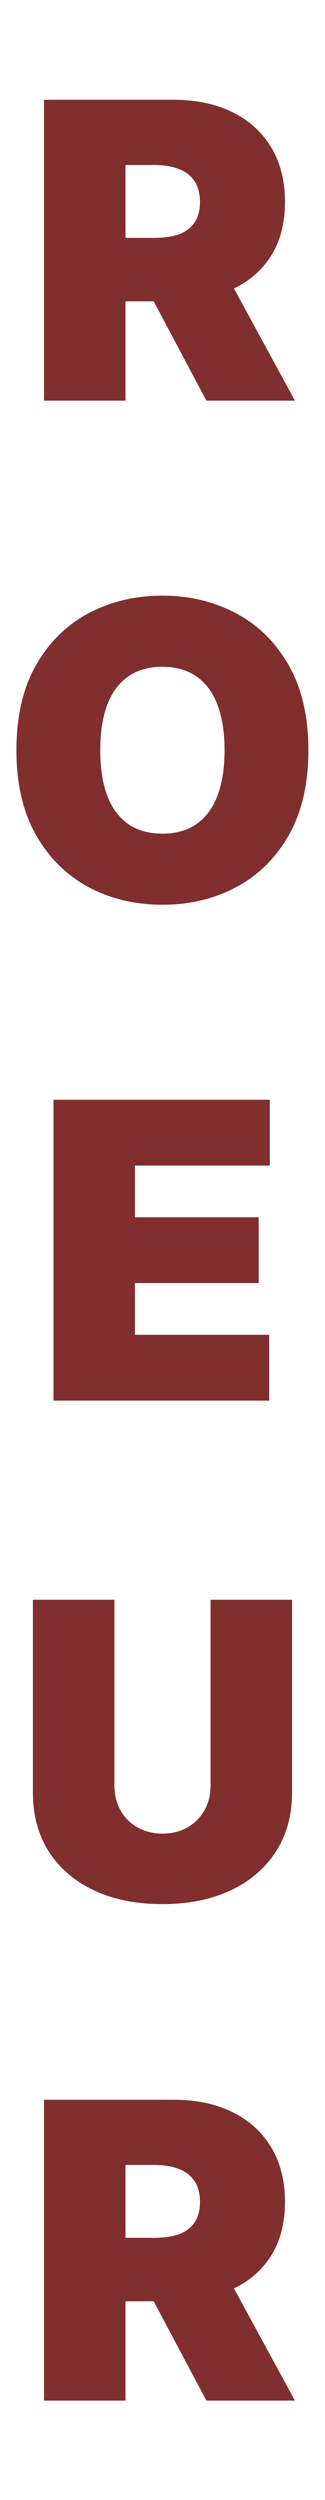 <svg width="200" height="1535" viewBox="0 0 200 1535" fill="none" xmlns="http://www.w3.org/2000/svg">
<path d="M27.074 246V61.273H106.81C120.52 61.273 132.517 63.768 142.799 68.759C153.082 73.75 161.08 80.936 166.792 90.317C172.505 99.697 175.361 110.942 175.361 124.051C175.361 137.28 172.415 148.435 166.522 157.515C160.689 166.595 152.481 173.45 141.897 178.08C131.374 182.71 119.077 185.026 105.006 185.026H57.381V146.06H94.904C100.797 146.06 105.818 145.338 109.967 143.895C114.176 142.392 117.393 140.016 119.618 136.769C121.903 133.522 123.046 129.283 123.046 124.051C123.046 118.759 121.903 114.46 119.618 111.153C117.393 107.785 114.176 105.32 109.967 103.756C105.818 102.133 100.797 101.321 94.904 101.321H77.225V246H27.074ZM135.313 161.213L181.495 246H127.015L81.915 161.213H135.313ZM189.782 460.636C189.782 481.202 185.783 498.55 177.785 512.681C169.788 526.752 158.994 537.426 145.404 544.702C131.814 551.918 116.66 555.526 99.944 555.526C83.106 555.526 67.893 551.888 54.303 544.612C40.773 537.275 30.009 526.572 22.012 512.501C14.074 498.37 10.106 481.081 10.106 460.636C10.106 440.071 14.074 422.753 22.012 408.682C30.009 394.551 40.773 383.877 54.303 376.661C67.893 369.385 83.106 365.747 99.944 365.747C116.66 365.747 131.814 369.385 145.404 376.661C158.994 383.877 169.788 394.551 177.785 408.682C185.783 422.753 189.782 440.071 189.782 460.636ZM138.188 460.636C138.188 449.572 136.715 440.251 133.768 432.675C130.882 425.038 126.582 419.265 120.87 415.357C115.217 411.388 108.242 409.403 99.944 409.403C91.645 409.403 84.64 411.388 78.927 415.357C73.275 419.265 68.975 425.038 66.029 432.675C63.142 440.251 61.699 449.572 61.699 460.636C61.699 471.701 63.142 481.051 66.029 488.688C68.975 496.265 73.275 502.038 78.927 506.006C84.64 509.915 91.645 511.869 99.944 511.869C108.242 511.869 115.217 509.915 120.87 506.006C126.582 502.038 130.882 496.265 133.768 488.688C136.715 481.051 138.188 471.701 138.188 460.636ZM32.903 860V675.273H166.037V715.682H83.054V747.432H159.182V787.841H83.054V819.591H165.676V860H32.903ZM129.574 982.273H179.725V1100.61C179.725 1114.68 176.357 1126.86 169.622 1137.14C162.948 1147.37 153.627 1155.27 141.661 1160.87C129.694 1166.4 115.804 1169.16 99.989 1169.16C84.054 1169.16 70.103 1166.4 58.136 1160.87C46.17 1155.27 36.849 1147.37 30.175 1137.14C23.56 1126.86 20.253 1114.68 20.253 1100.61V982.273H70.403V1096.28C70.403 1102 71.666 1107.11 74.192 1111.62C76.717 1116.07 80.205 1119.56 84.655 1122.08C89.165 1124.61 94.276 1125.87 99.989 1125.87C105.761 1125.87 110.873 1124.61 115.323 1122.08C119.772 1119.56 123.26 1116.07 125.786 1111.62C128.311 1107.11 129.574 1102 129.574 1096.28V982.273ZM27.074 1474V1289.27H106.81C120.52 1289.27 132.517 1291.77 142.799 1296.76C153.082 1301.75 161.08 1308.94 166.792 1318.32C172.505 1327.7 175.361 1338.94 175.361 1352.05C175.361 1365.28 172.415 1376.43 166.522 1385.51C160.689 1394.59 152.481 1401.45 141.897 1406.08C131.374 1410.71 119.077 1413.03 105.006 1413.03H57.381V1374.06H94.904C100.797 1374.06 105.818 1373.34 109.967 1371.89C114.176 1370.39 117.393 1368.02 119.618 1364.77C121.903 1361.52 123.046 1357.28 123.046 1352.05C123.046 1346.76 121.903 1342.46 119.618 1339.15C117.393 1335.79 114.176 1333.32 109.967 1331.76C105.818 1330.13 100.797 1329.32 94.904 1329.32H77.225V1474H27.074ZM135.313 1389.21L181.495 1474H127.015L81.915 1389.21H135.313Z" fill="#802E2E"/>
</svg>
